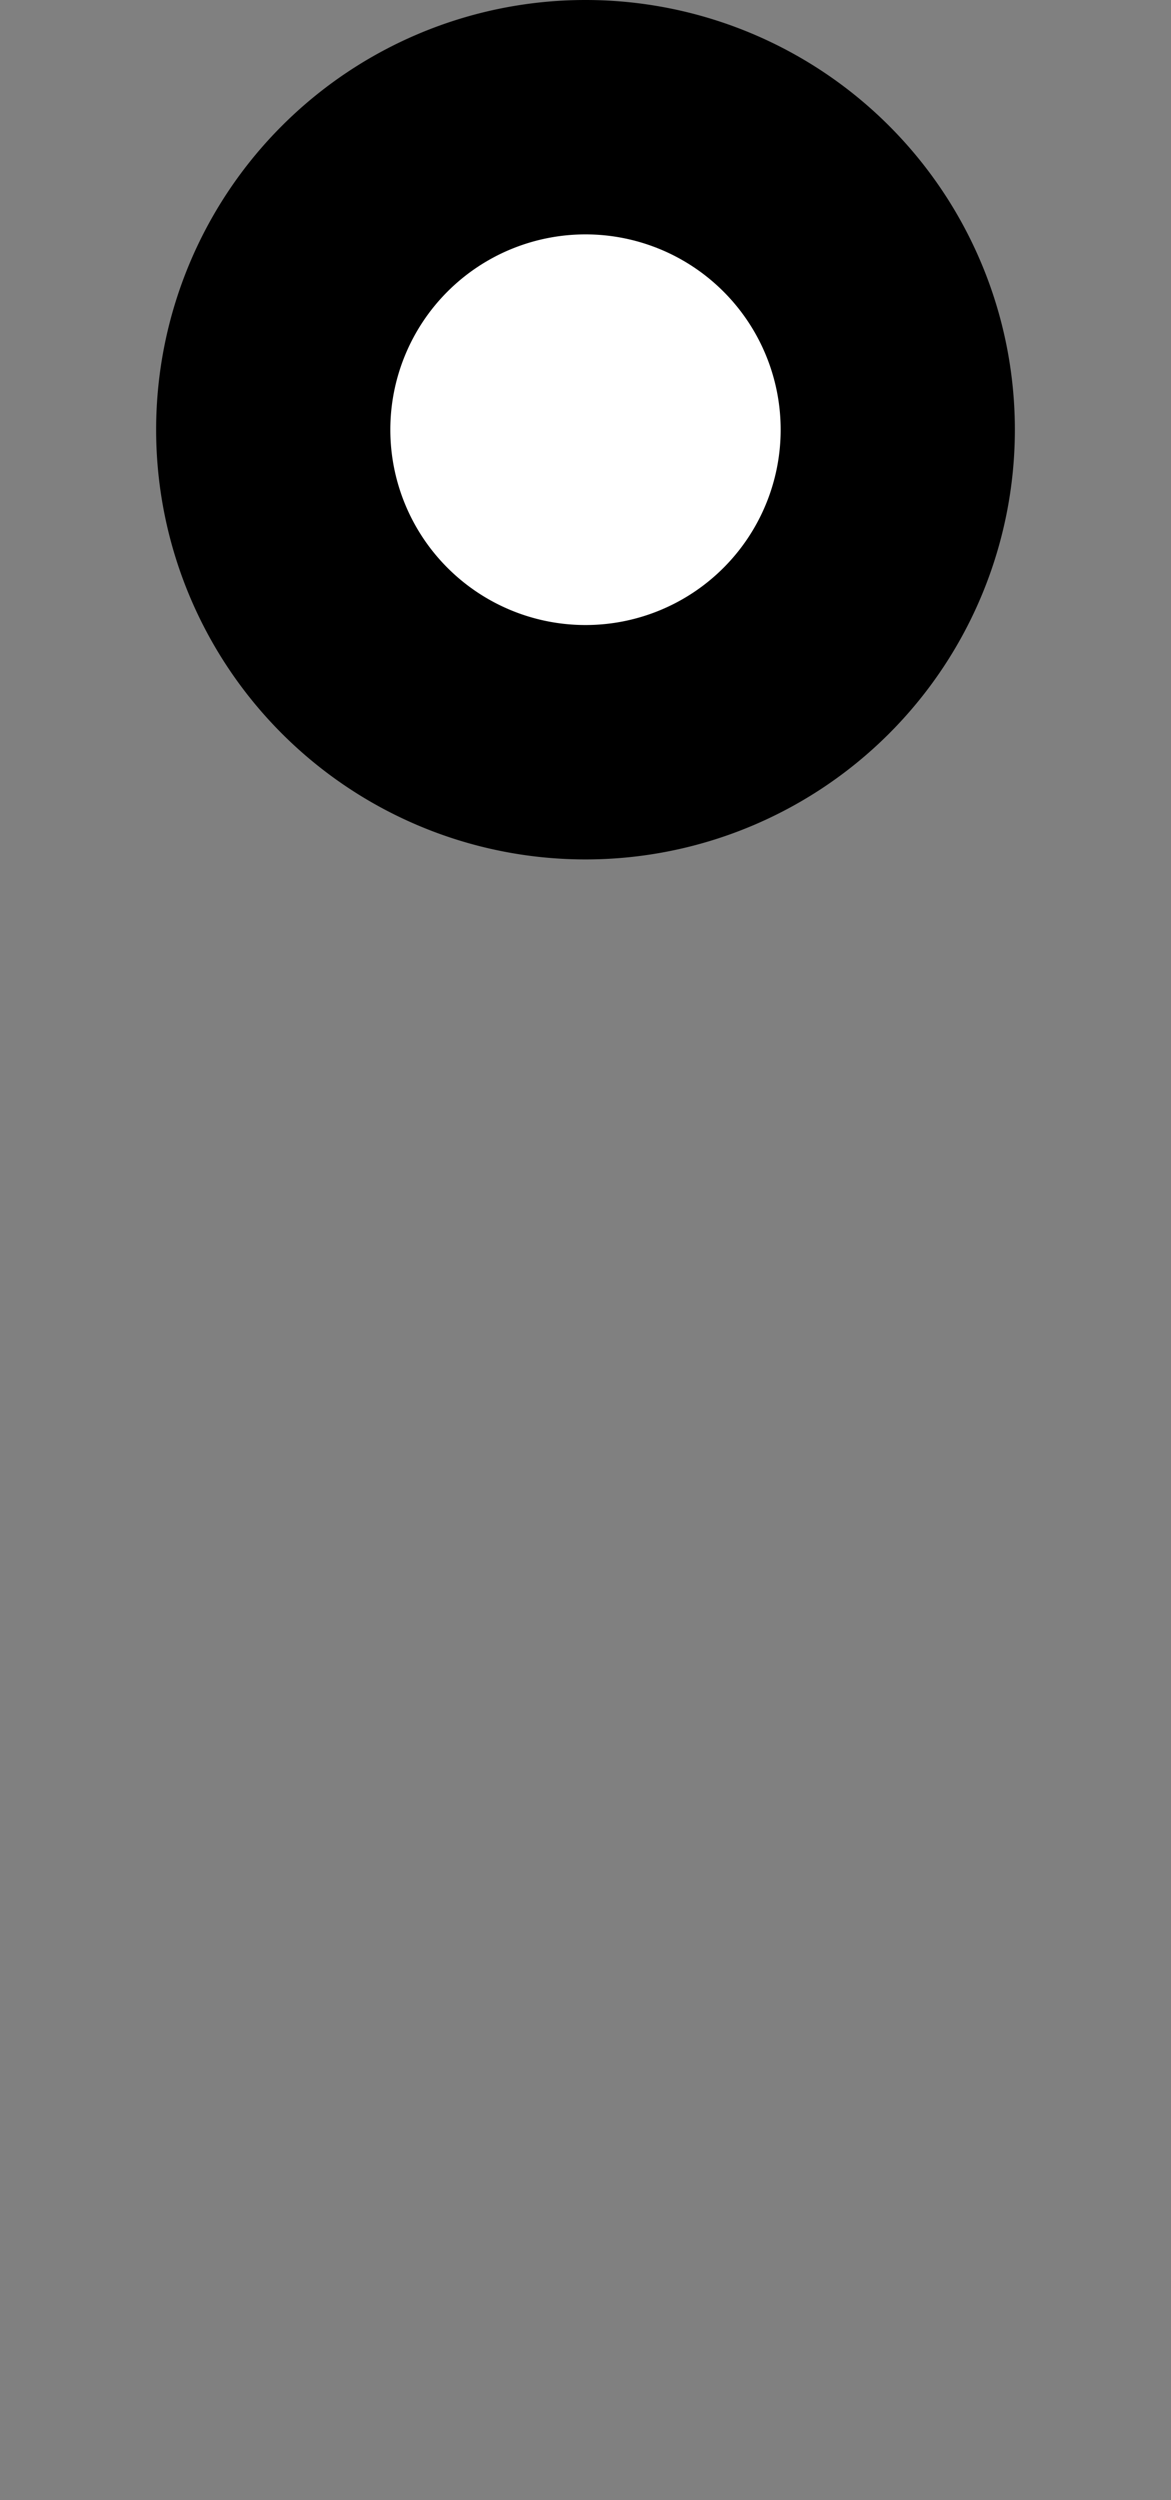 <?xml version="1.0" encoding="UTF-8" standalone="no"?>
<!-- Created with Inkscape (http://www.inkscape.org/) -->
<svg xmlns:dc="http://purl.org/dc/elements/1.1/" xmlns:cc="http://creativecommons.org/ns#" xmlns:rdf="http://www.w3.org/1999/02/22-rdf-syntax-ns#" xmlns:svg="http://www.w3.org/2000/svg" xmlns="http://www.w3.org/2000/svg" xmlns:sodipodi="http://sodipodi.sourceforge.net/DTD/sodipodi-0.dtd" xmlns:inkscape="http://www.inkscape.org/namespaces/inkscape" version="1.0" width="480" height="1024" id="svg5496" sodipodi:version="0.32" inkscape:version="0.48.4 r9939" sodipodi:docname="U+00B0_DEGREE_SIGN.svg" inkscape:output_extension="org.inkscape.output.svg.inkscape">
  <rect width="100%" height="100%" fill="#808080" stroke="none"/>
  <defs id="defs16"/>
  <sodipodi:namedview inkscape:window-height="752" inkscape:window-width="1280" inkscape:pageshadow="2" inkscape:pageopacity="0.0" borderopacity="1.0" bordercolor="#666666" pagecolor="#ffffff" id="base" showgrid="true" showguides="true" inkscape:guide-bbox="true" inkscape:zoom="1.0001318" inkscape:cx="260.96532" inkscape:cy="806.68921" inkscape:window-x="216" inkscape:window-y="105" inkscape:current-layer="svg5496" inkscape:window-maximized="0" inkscape:snap-bbox="true">
    
    
    
    
    
    
    
    
    
    
  <sodipodi:guide orientation="0,1" position="-16,1024" id="guide2989"/><sodipodi:guide orientation="0,1" position="-16,288" id="guide2991"/><sodipodi:guide orientation="0,1" position="-16,976" id="guide3854"/><sodipodi:guide orientation="0,1" position="-16,928" id="guide3856"/><sodipodi:guide orientation="0,1" position="-16,336" id="guide3858"/><sodipodi:guide orientation="0,1" position="-16,384" id="guide3860"/><sodipodi:guide orientation="0,1" position="-16,656" id="guide3862"/><sodipodi:guide orientation="0,1" position="-32,816" id="guide3043"/><sodipodi:guide orientation="0,1" position="-32,768" id="guide3045"/><sodipodi:guide orientation="0,1" position="-32,720" id="guide3047"/><sodipodi:guide orientation="0,1" position="-16,192" id="guide3095"/><sodipodi:guide orientation="0,1" position="-16,144" id="guide3097"/><sodipodi:guide orientation="0,1" position="-16,96" id="guide3099"/><sodipodi:guide orientation="0,1" position="-16,672" id="guide3101"/><sodipodi:guide orientation="0,1" position="-16,640" id="guide3103"/><sodipodi:guide orientation="0,1" position="-32,552" id="guide2999"/><sodipodi:guide orientation="0,1" position="-32,568" id="guide3001"/><sodipodi:guide orientation="0,1" position="-32,536" id="guide3003"/><inkscape:grid empspacing="4" visible="true" enabled="true" snapvisiblegridlinesonly="true" spacingx="32px" spacingy="32px" dotted="true" type="xygrid" id="grid2985"/><inkscape:grid empspacing="4" visible="true" enabled="true" snapvisiblegridlinesonly="true" spacingx="4px" spacingy="4px" dotted="true" type="xygrid" id="grid2987"/></sodipodi:namedview>
  <g id="layer1"/>
  <path transform="translate(-11840,-12320)" sodipodi:type="arc" style="fill:#ffffff;fill-opacity:1;stroke:#000000;stroke-width:96;stroke-linecap:round;stroke-linejoin:round;stroke-miterlimit:4;stroke-opacity:1;stroke-dasharray:none;stroke-dashoffset:0;display:inline" id="path3892" sodipodi:cx="12080" sodipodi:cy="12496" sodipodi:rx="128" sodipodi:ry="128" d="m 12208,12496 a 128,128 0 1 1 -256,0 128,128 0 1 1 256,0 z"/>
</svg>
